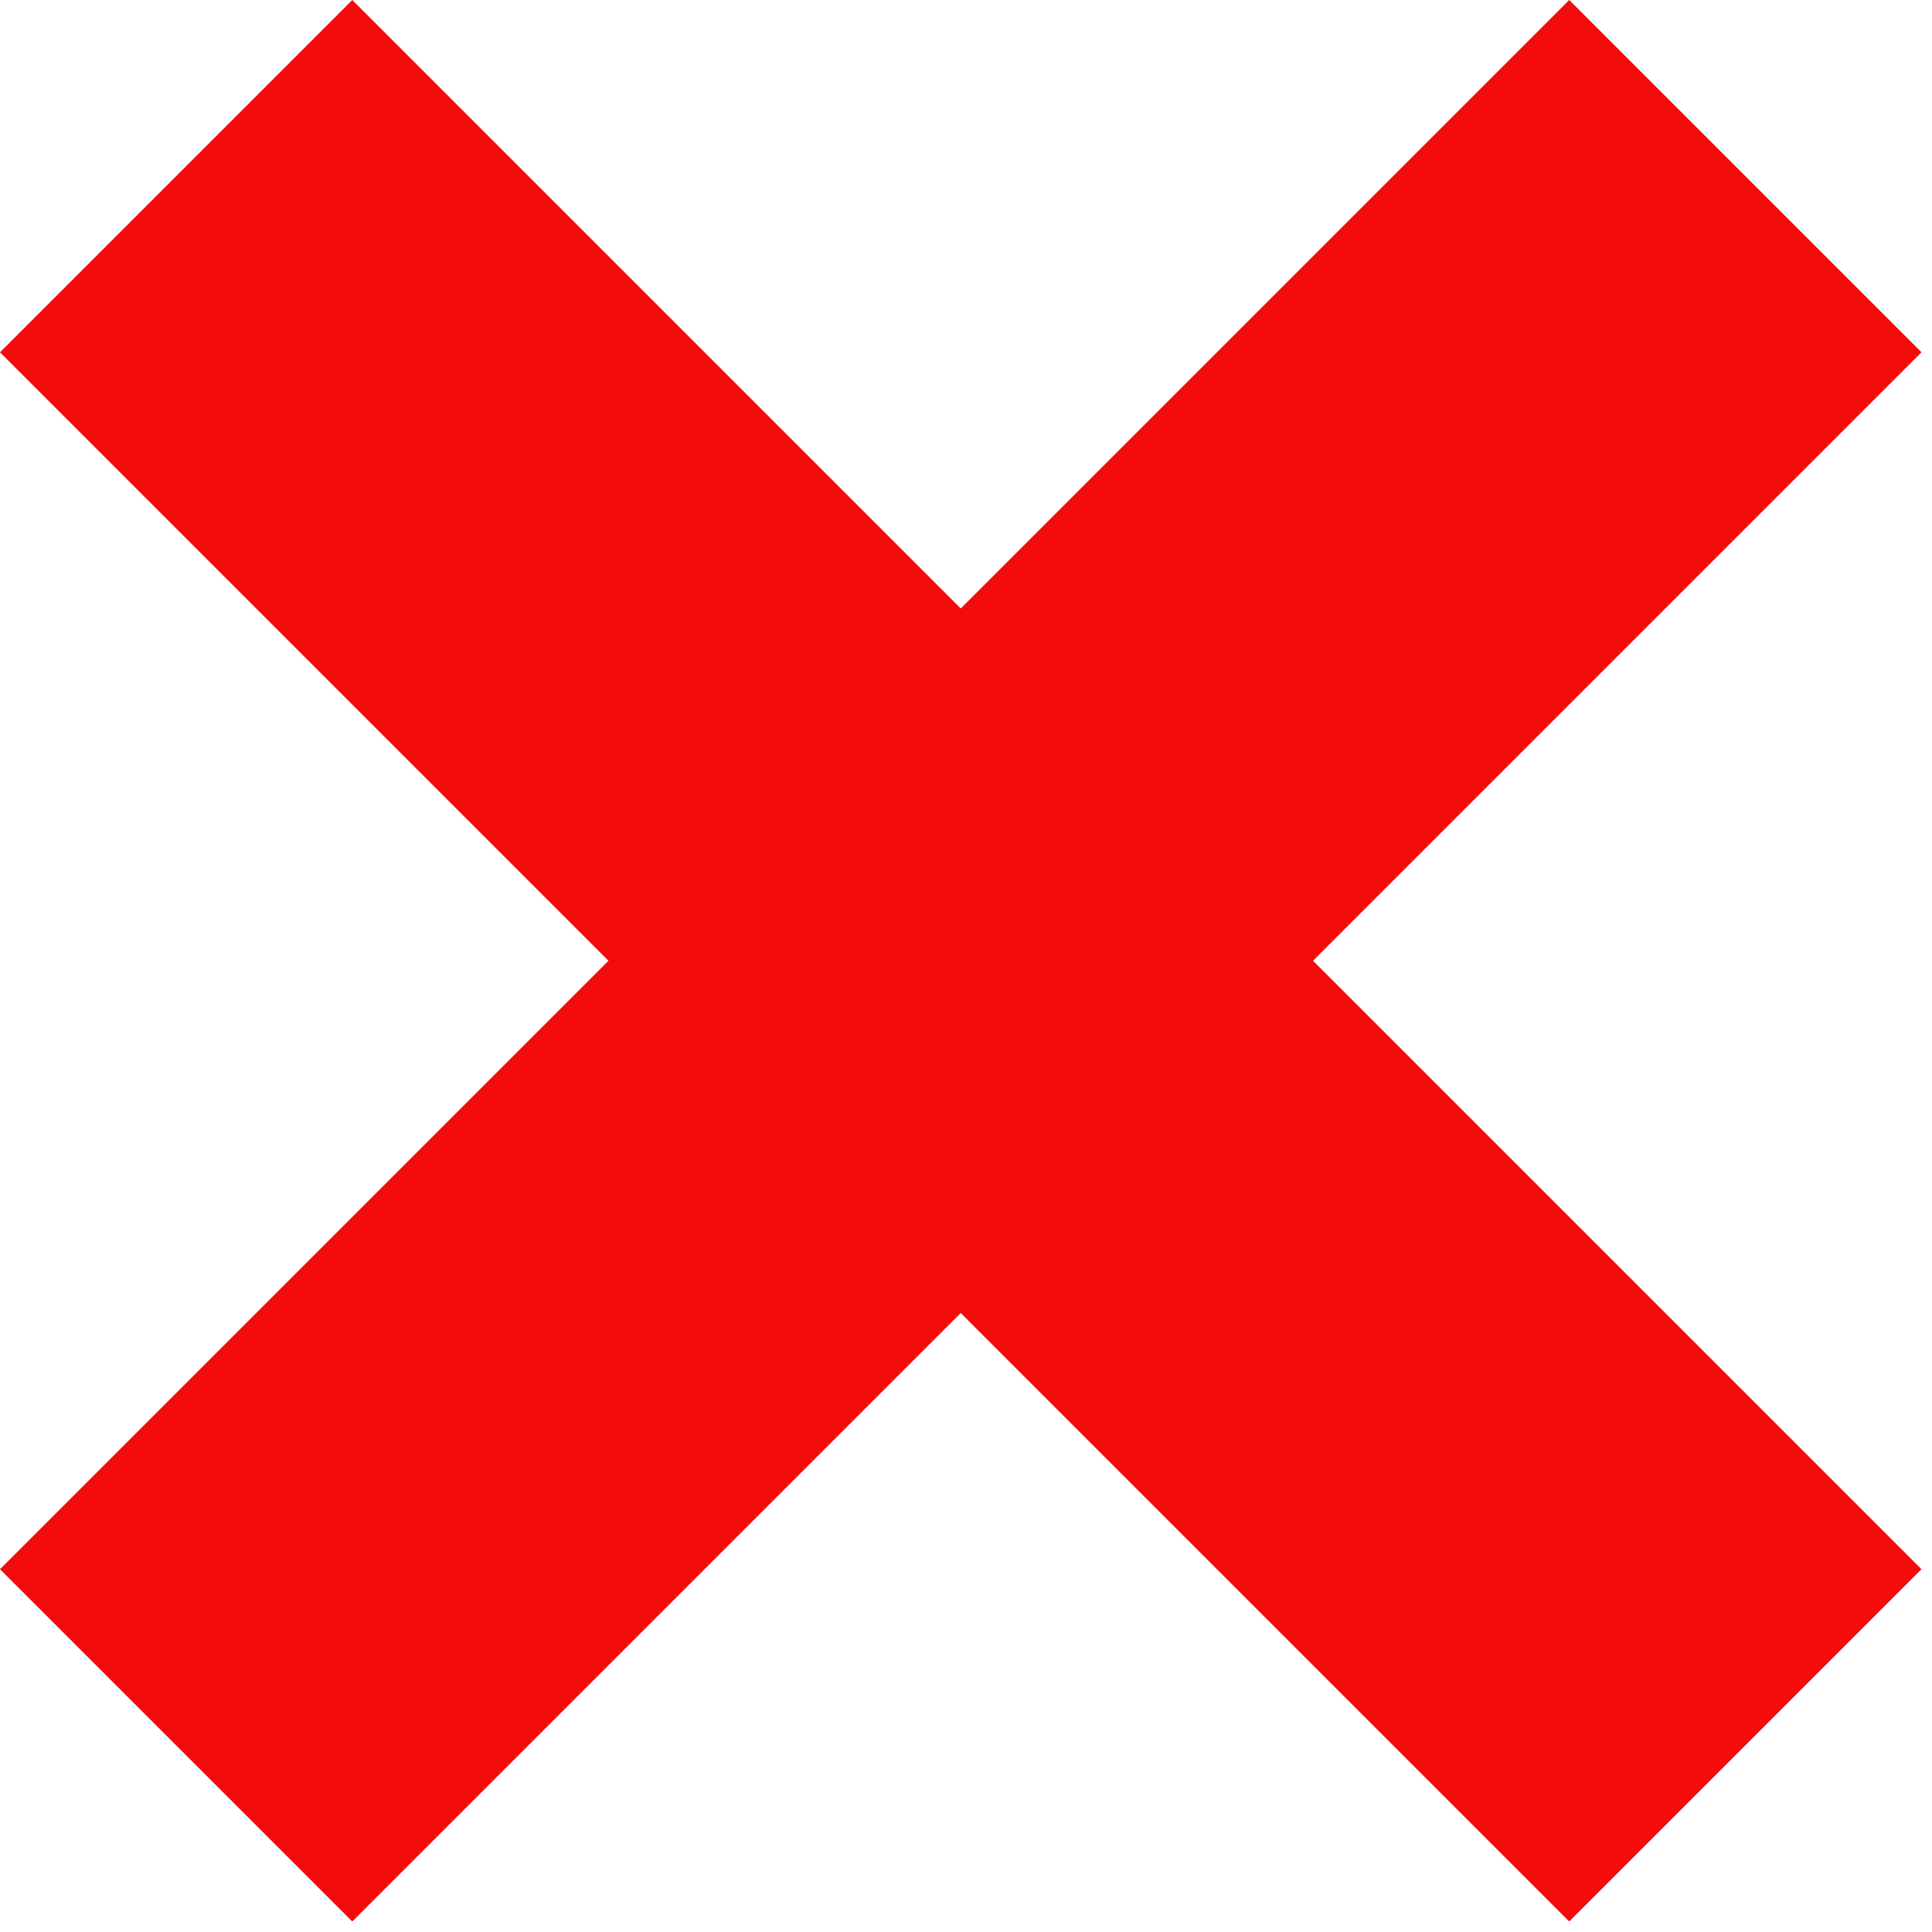 <svg width="9" height="9" viewBox="0 0 9 9" fill="none" xmlns="http://www.w3.org/2000/svg">
<path d="M1.641 -0L0 1.641L7.31 8.951L8.951 7.31L1.641 -0Z" fill="#F40B0B"/>
<path d="M2.71882e-08 7.31L1.641 8.951L8.951 1.641L7.31 0L2.71882e-08 7.31Z" fill="#F40B0B"/>
</svg>
